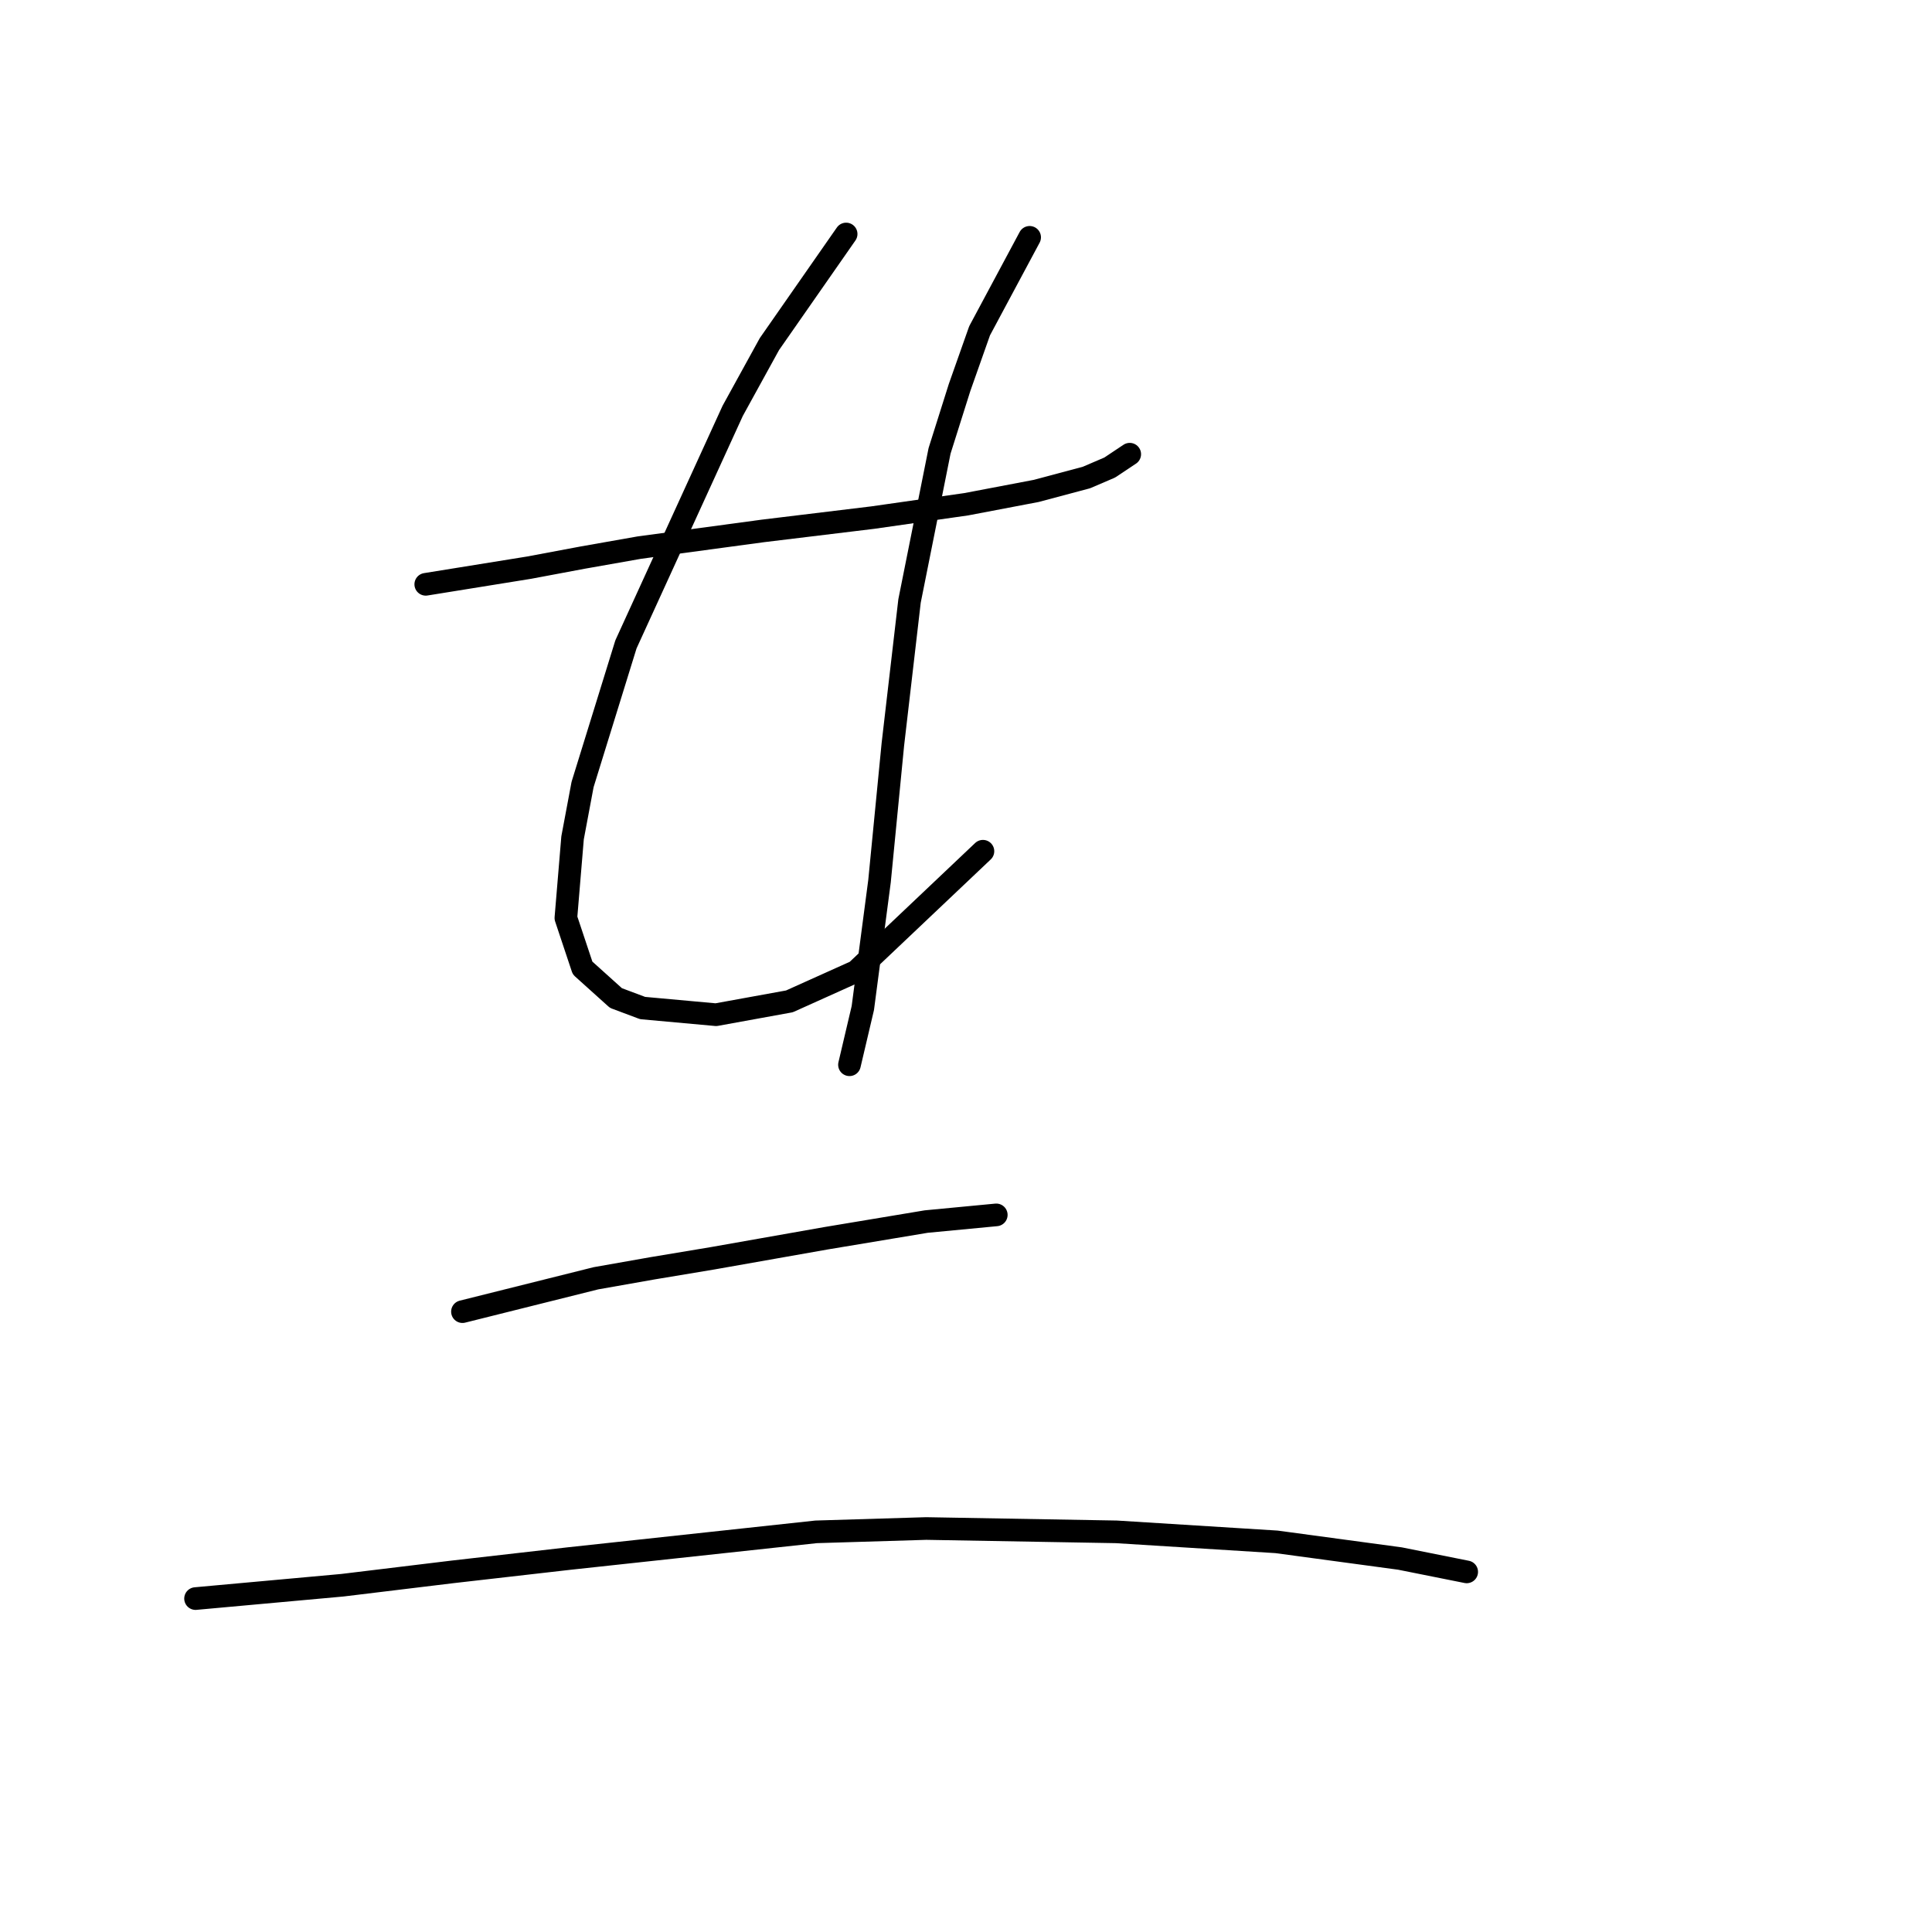 <?xml version="1.0" standalone="no"?>
    <svg width="256" height="256" xmlns="http://www.w3.org/2000/svg" version="1.1">
    <polyline stroke="black" stroke-width="3" stroke-linecap="round" fill="transparent" stroke-linejoin="round" points="56.415 77.425 70.12 75.215 77.194 73.888 84.709 72.562 101.066 70.352 115.655 68.583 128.033 66.815 137.317 65.047 143.949 63.278 147.043 61.952 149.696 60.184 149.696 60.184 " />
        <polyline stroke="black" stroke-width="3" stroke-linecap="round" fill="transparent" stroke-linejoin="round" points="112.118 31.006 101.95 45.595 97.087 54.437 82.941 85.383 77.194 103.95 75.867 111.024 74.983 121.634 77.194 128.265 81.614 132.244 85.151 133.57 94.877 134.454 104.603 132.686 113.445 128.707 130.244 112.792 130.244 112.792 " />
        <polyline stroke="black" stroke-width="3" stroke-linecap="round" fill="transparent" stroke-linejoin="round" points="136.433 31.448 129.802 43.827 127.149 51.342 124.497 59.742 120.518 79.636 118.308 98.645 116.539 116.771 114.329 133.57 112.56 141.086 112.56 141.086 " />
        <polyline stroke="black" stroke-width="3" stroke-linecap="round" fill="transparent" stroke-linejoin="round" points="61.278 173.8 78.962 169.379 86.477 168.053 94.435 166.727 109.466 164.074 122.728 161.864 132.012 160.979 132.012 160.979 " />
        <polyline stroke="black" stroke-width="3" stroke-linecap="round" fill="transparent" stroke-linejoin="round" points="25.911 211.819 45.363 210.051 59.952 208.283 75.425 206.514 108.14 202.978 122.728 202.536 147.927 202.978 169.147 204.304 185.505 206.514 194.346 208.283 194.346 208.283 " />
        </svg>